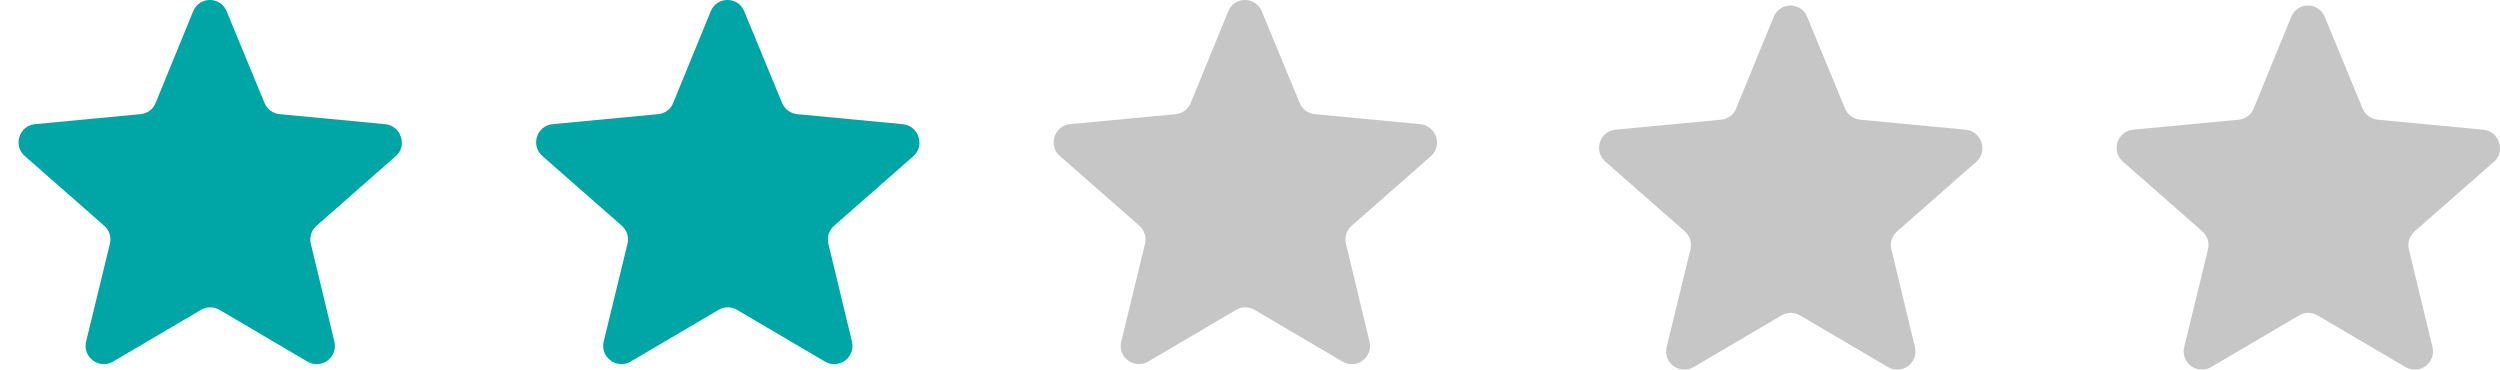 <?xml version="1.0" encoding="utf-8"?>
<!-- Generator: Adobe Illustrator 16.0.0, SVG Export Plug-In . SVG Version: 6.00 Build 0)  -->
<!DOCTYPE svg PUBLIC "-//W3C//DTD SVG 1.1//EN" "http://www.w3.org/Graphics/SVG/1.1/DTD/svg11.dtd">
<svg version="1.1" id="Layer_1" xmlns="http://www.w3.org/2000/svg" xmlns:xlink="http://www.w3.org/1999/xlink" x="0px" y="0px"
	 width="168.003px" height="24.846px" viewBox="12.13 0 168.003 24.846" enable-background="new 12.13 0 168.003 24.846"
	 xml:space="preserve">
<g>
	<g>
		<path fill="#00A6A5" d="M38.014,8.344l-7.093-0.673c-0.448-0.043-0.834-0.324-1.015-0.754l-2.543-6.153
			c-0.405-1.021-1.85-1.021-2.254,0l-2.523,6.153c-0.159,0.43-0.568,0.711-1.017,0.754l-7.093,0.673
			c-1.057,0.102-1.483,1.425-0.691,2.132l5.348,4.695c0.346,0.31,0.487,0.753,0.385,1.199l-1.604,6.588
			c-0.248,1.037,0.873,1.89,1.809,1.343l5.915-3.479c0.384-0.225,0.851-0.225,1.24,0l5.913,3.479
			c0.934,0.545,2.055-0.285,1.811-1.343l-1.588-6.588c-0.101-0.446,0.041-0.893,0.387-1.199l5.346-4.695
			C39.519,9.769,39.071,8.444,38.014,8.344z"/>
	</g>
</g>
<g>
	<g>
		<path fill="#00A6A5" d="M72.797,8.344l-7.092-0.673c-0.449-0.043-0.836-0.324-1.017-0.754l-2.543-6.153
			c-0.405-1.021-1.85-1.021-2.255,0l-2.523,6.153c-0.158,0.43-0.567,0.711-1.016,0.754L49.26,8.344
			c-1.058,0.102-1.485,1.425-0.691,2.132l5.346,4.695c0.346,0.31,0.487,0.753,0.385,1.199l-1.604,6.588
			c-0.246,1.037,0.872,1.89,1.808,1.343l5.916-3.479c0.385-0.225,0.853-0.225,1.24,0l5.913,3.479
			c0.936,0.545,2.054-0.285,1.811-1.343l-1.588-6.588c-0.101-0.446,0.041-0.893,0.387-1.199l5.348-4.695
			C74.303,9.769,73.855,8.444,72.797,8.344z"/>
	</g>
</g>
<g opacity="0.3">
	<g>
		<path fill="#414142" d="M107.578,8.344l-7.093-0.673c-0.447-0.043-0.834-0.324-1.016-0.754l-2.545-6.153
			c-0.407-1.021-1.852-1.021-2.255,0l-2.523,6.153c-0.161,0.43-0.567,0.711-1.016,0.754l-7.093,0.673
			c-1.058,0.102-1.484,1.425-0.691,2.132l5.346,4.695c0.346,0.31,0.488,0.753,0.387,1.199l-1.604,6.588
			c-0.248,1.037,0.87,1.89,1.808,1.343l5.916-3.479c0.383-0.225,0.851-0.225,1.237,0l5.917,3.479
			c0.935,0.545,2.055-0.285,1.81-1.343l-1.586-6.588c-0.103-0.446,0.041-0.893,0.387-1.199l5.347-4.695
			C109.083,9.769,108.635,8.444,107.578,8.344z"/>
	</g>
</g>
<g opacity="0.3">
	<path fill="#414142" d="M144.228,8.716l-7.094-0.674c-0.447-0.039-0.833-0.32-1.017-0.75l-2.541-6.153
		c-0.404-1.021-1.849-1.021-2.255,0l-2.522,6.153c-0.161,0.43-0.567,0.711-1.016,0.75l-7.095,0.674
		c-1.06,0.104-1.482,1.425-0.69,2.134l5.349,4.694c0.346,0.31,0.486,0.752,0.385,1.201l-1.604,6.586
		c-0.247,1.035,0.871,1.89,1.811,1.34l5.916-3.477c0.383-0.227,0.853-0.227,1.235,0l5.916,3.477c0.935,0.55,2.056-0.284,1.812-1.34
		l-1.588-6.586c-0.102-0.449,0.041-0.895,0.39-1.201l5.346-4.694C145.733,10.141,145.285,8.819,144.228,8.716z"/>
</g>
<g opacity="0.3">
	<path fill="#414142" d="M179.007,8.716l-7.091-0.674c-0.448-0.039-0.834-0.32-1.017-0.75l-2.541-6.153
		c-0.406-1.021-1.854-1.021-2.256,0l-2.523,6.153c-0.159,0.43-0.568,0.711-1.016,0.75l-7.092,0.674
		c-1.062,0.104-1.484,1.425-0.691,2.134l5.346,4.694c0.346,0.31,0.486,0.752,0.387,1.201l-1.604,6.586
		c-0.245,1.035,0.873,1.89,1.809,1.34l5.915-3.477c0.388-0.227,0.854-0.227,1.24,0l5.914,3.477c0.935,0.55,2.054-0.284,1.812-1.34
		l-1.59-6.586c-0.101-0.449,0.043-0.895,0.391-1.201l5.349-4.694C180.515,10.141,180.067,8.819,179.007,8.716z"/>
</g>
</svg>
